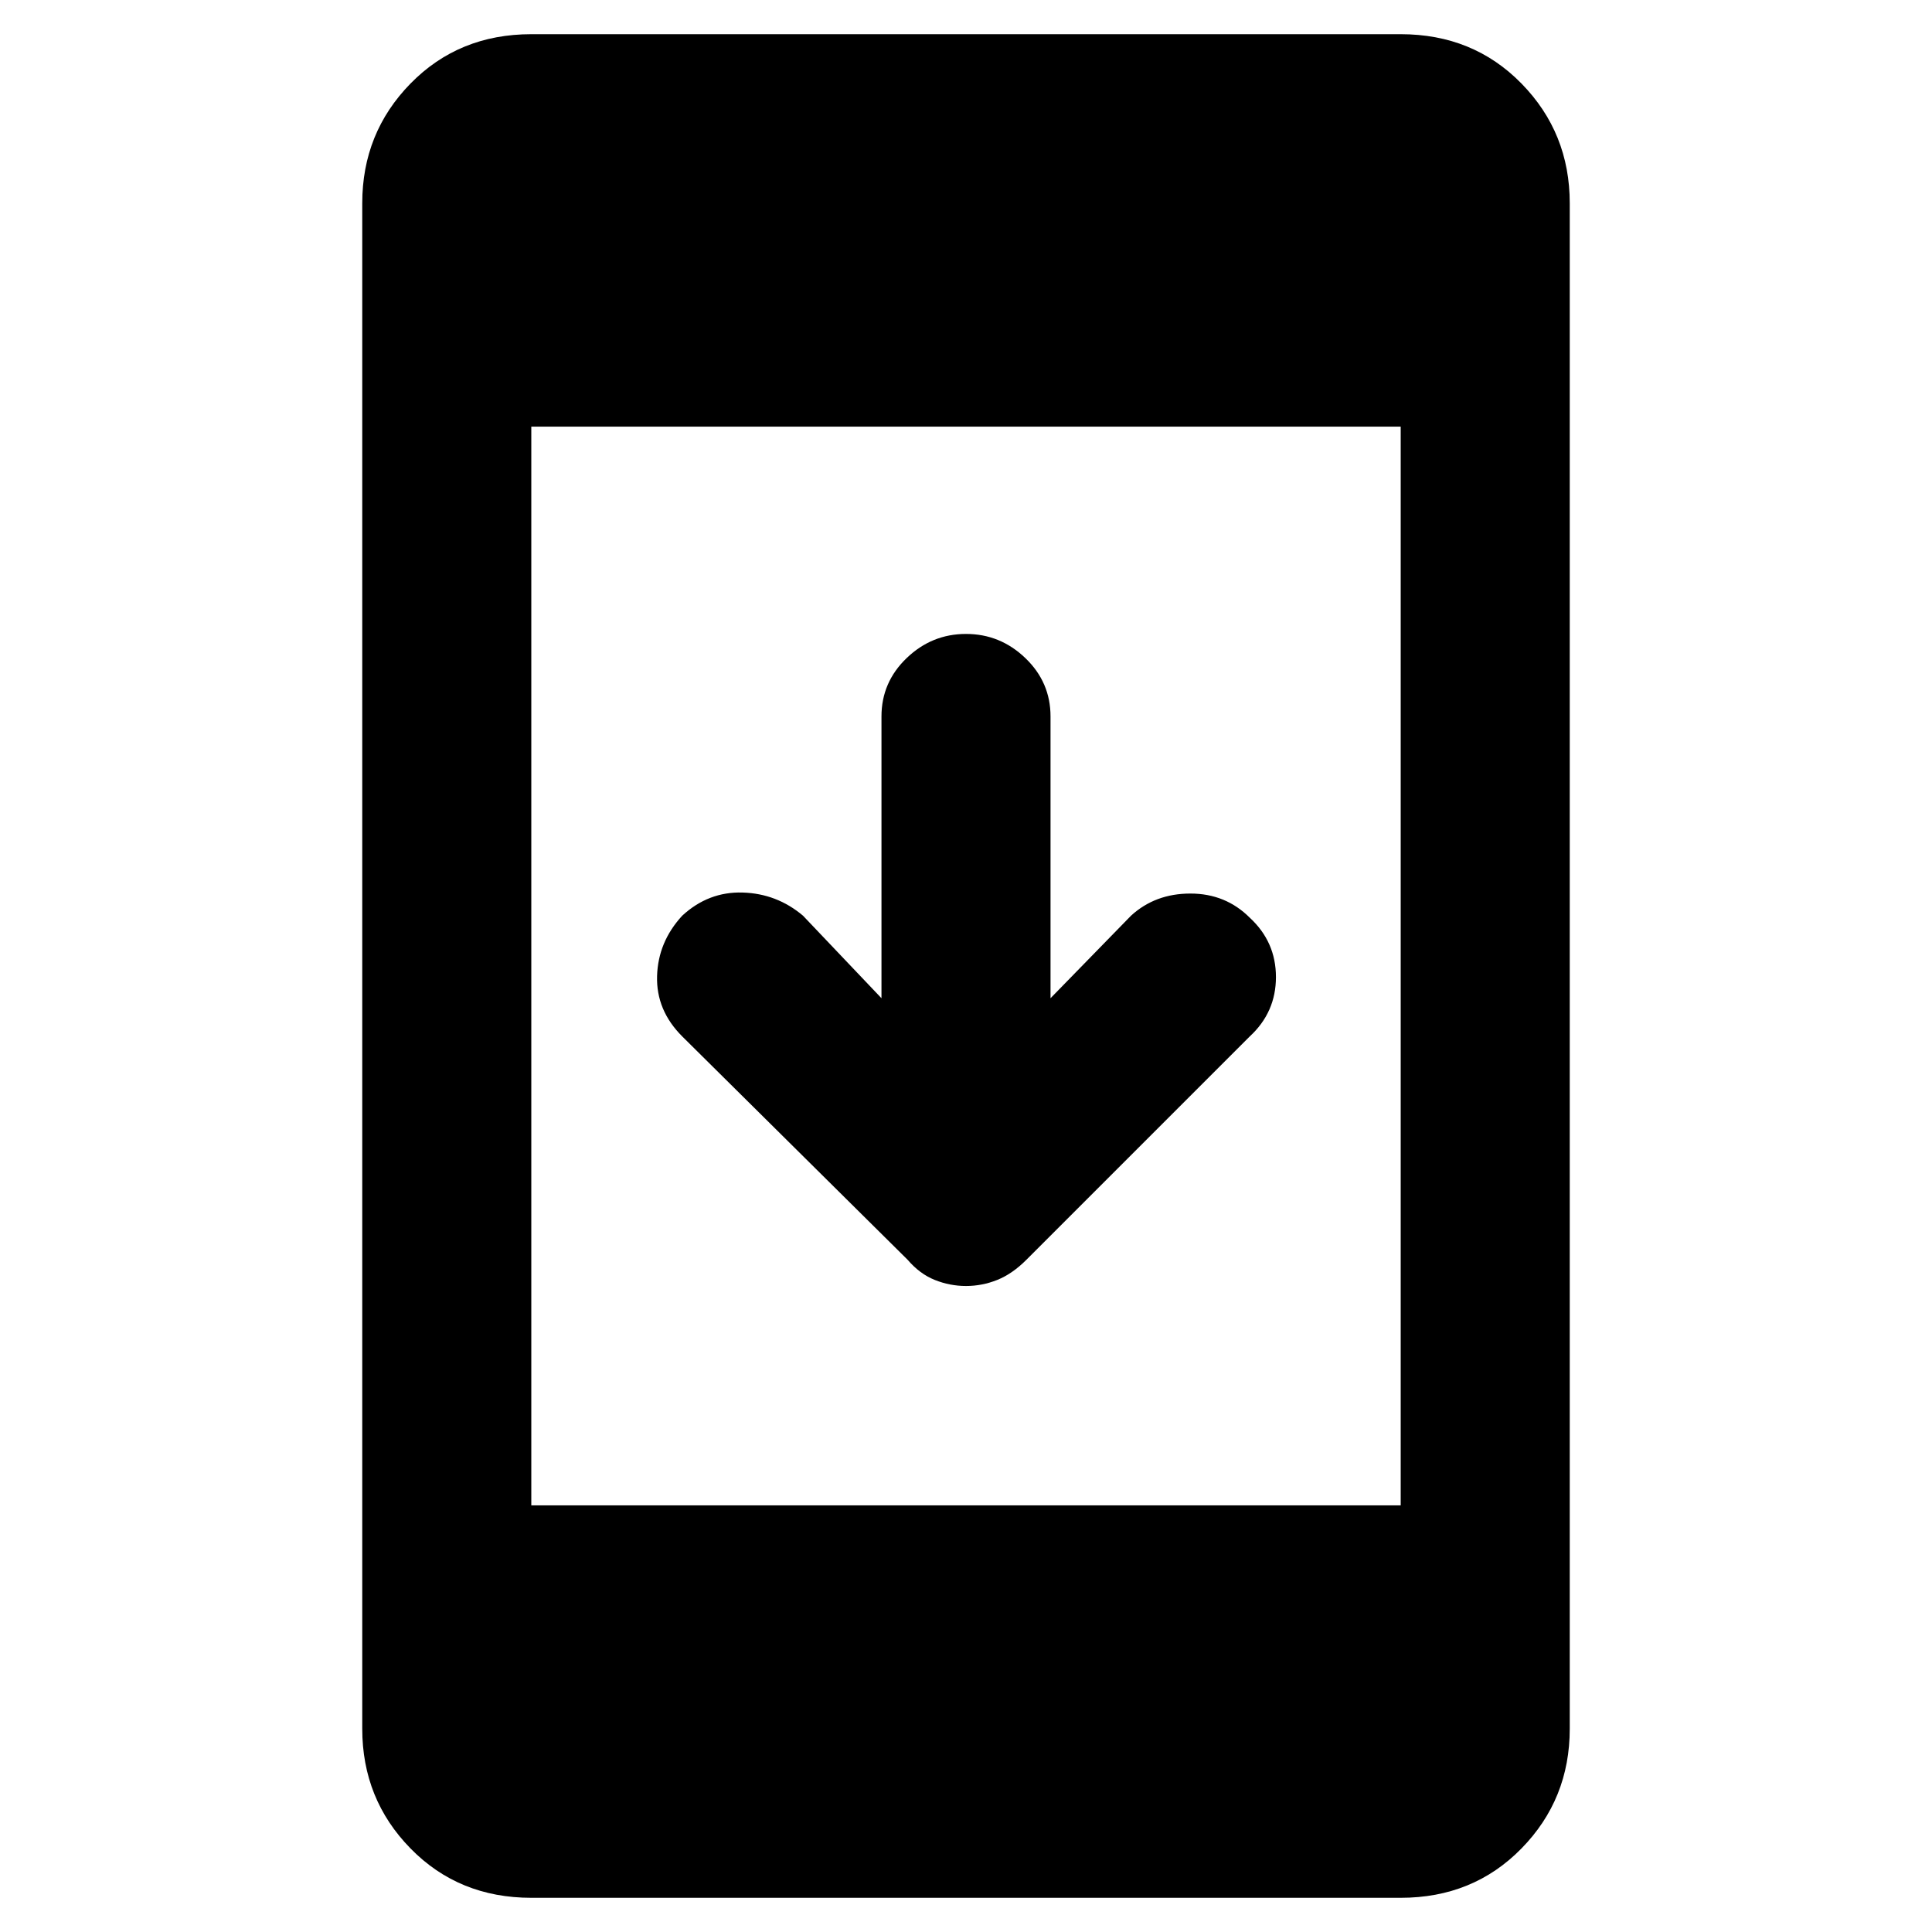 <svg xmlns="http://www.w3.org/2000/svg" height="40" width="40"><path d="M20 26.625Q19.667 26.625 19.354 26.5Q19.042 26.375 18.792 26.083L14.125 21.458Q13.583 20.917 13.604 20.208Q13.625 19.5 14.125 18.958Q14.667 18.458 15.375 18.479Q16.083 18.5 16.625 18.958L18.25 20.667V14.833Q18.25 14.125 18.771 13.625Q19.292 13.125 20 13.125Q20.708 13.125 21.229 13.625Q21.75 14.125 21.75 14.833V20.667L23.417 18.958Q23.917 18.5 24.646 18.5Q25.375 18.5 25.875 19Q26.417 19.5 26.417 20.229Q26.417 20.958 25.875 21.458L21.25 26.083Q20.958 26.375 20.646 26.5Q20.333 26.625 20 26.625ZM11 39.292Q9.5 39.292 8.5 38.271Q7.5 37.25 7.5 35.792V4.208Q7.5 2.75 8.5 1.729Q9.5 0.708 11 0.708H29Q30.5 0.708 31.5 1.729Q32.5 2.75 32.5 4.208V35.792Q32.5 37.25 31.5 38.271Q30.5 39.292 29 39.292ZM11 31.167H29V8.833H11Z"/></svg>